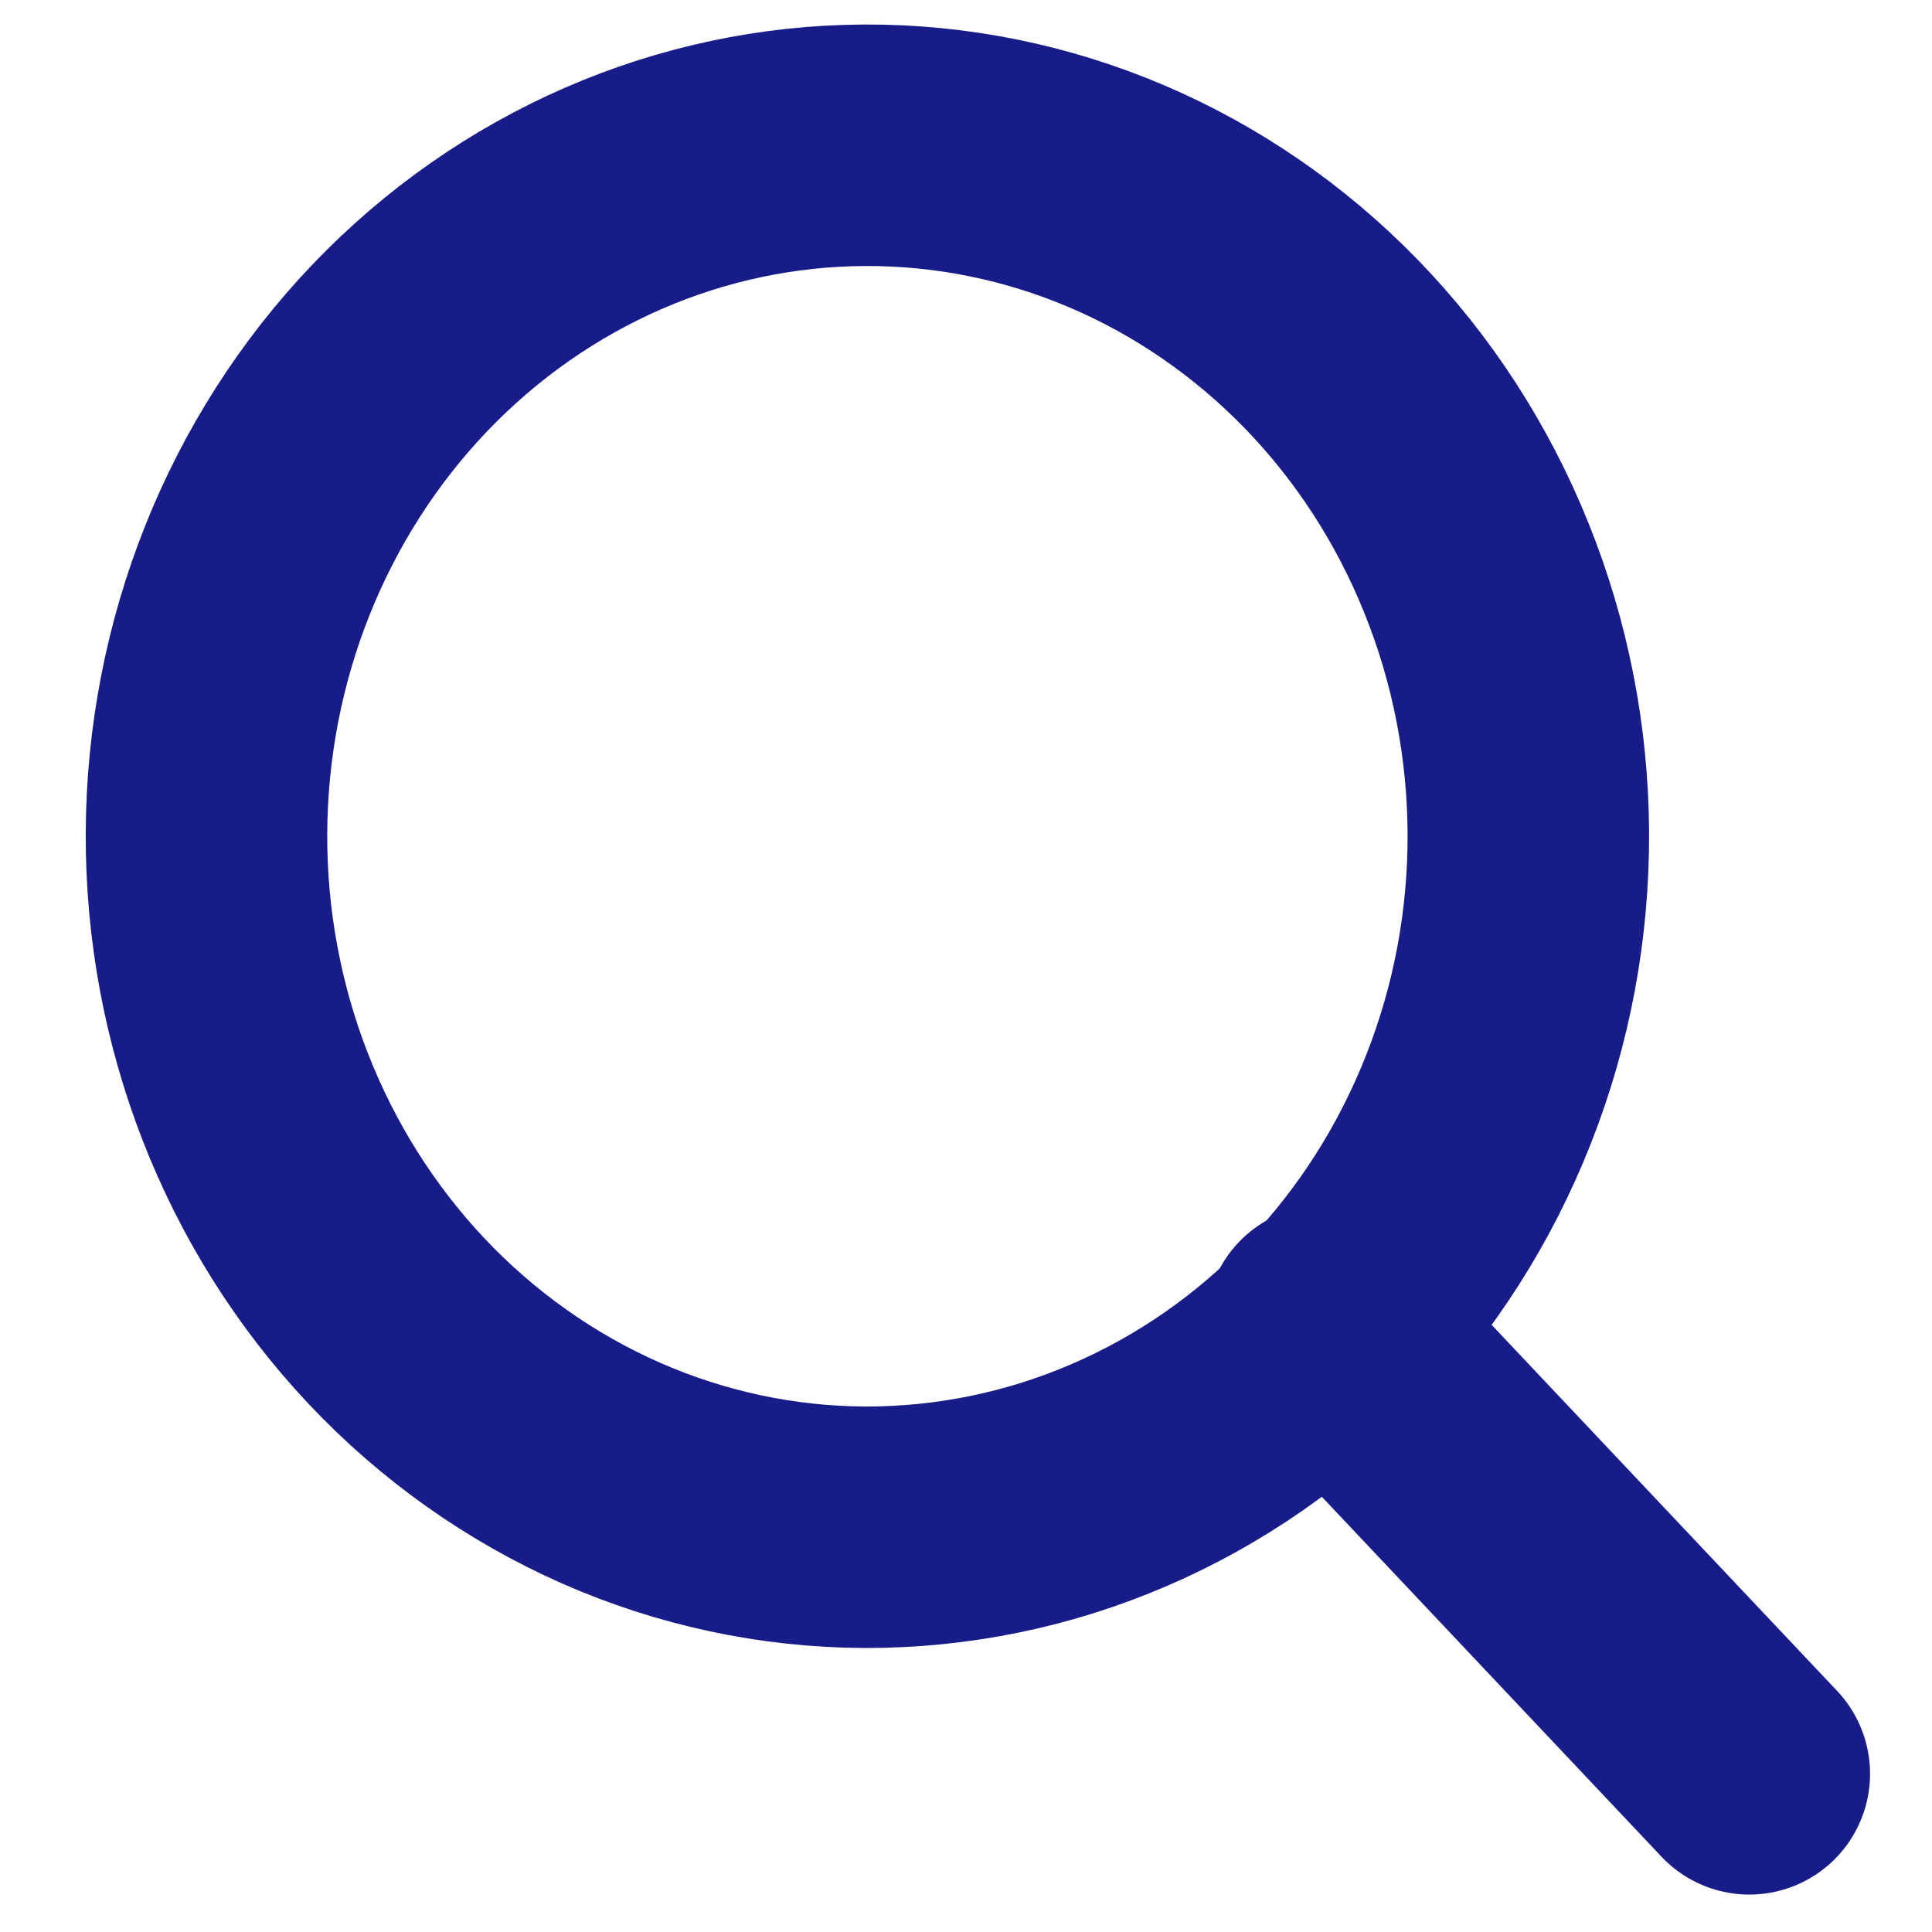 <svg width="16" height="16" viewBox="0 0 16 16" fill="none" xmlns="http://www.w3.org/2000/svg">
<path d="M11.023 2.847C11.538 3.377 11.947 4.008 12.227 4.704C12.508 5.4 12.654 6.147 12.657 6.902C12.66 7.658 12.52 8.406 12.244 9.105C11.969 9.803 11.565 10.438 11.054 10.972C10.543 11.506 9.936 11.929 9.268 12.216C8.6 12.504 7.884 12.65 7.162 12.648C6.439 12.645 5.724 12.492 5.059 12.199C4.393 11.905 3.789 11.477 3.282 10.939C2.269 9.863 1.704 8.412 1.71 6.902C1.716 5.393 2.292 3.947 3.313 2.879C4.334 1.812 5.717 1.209 7.162 1.203C8.606 1.197 9.993 1.788 11.023 2.847Z" stroke="#181C89" stroke-width="2" stroke-linecap="round" stroke-linejoin="round"/>
<path d="M10.983 10.977L14.487 14.69" stroke="#181C89" stroke-width="2" stroke-linecap="round" stroke-linejoin="round"/>
</svg>
